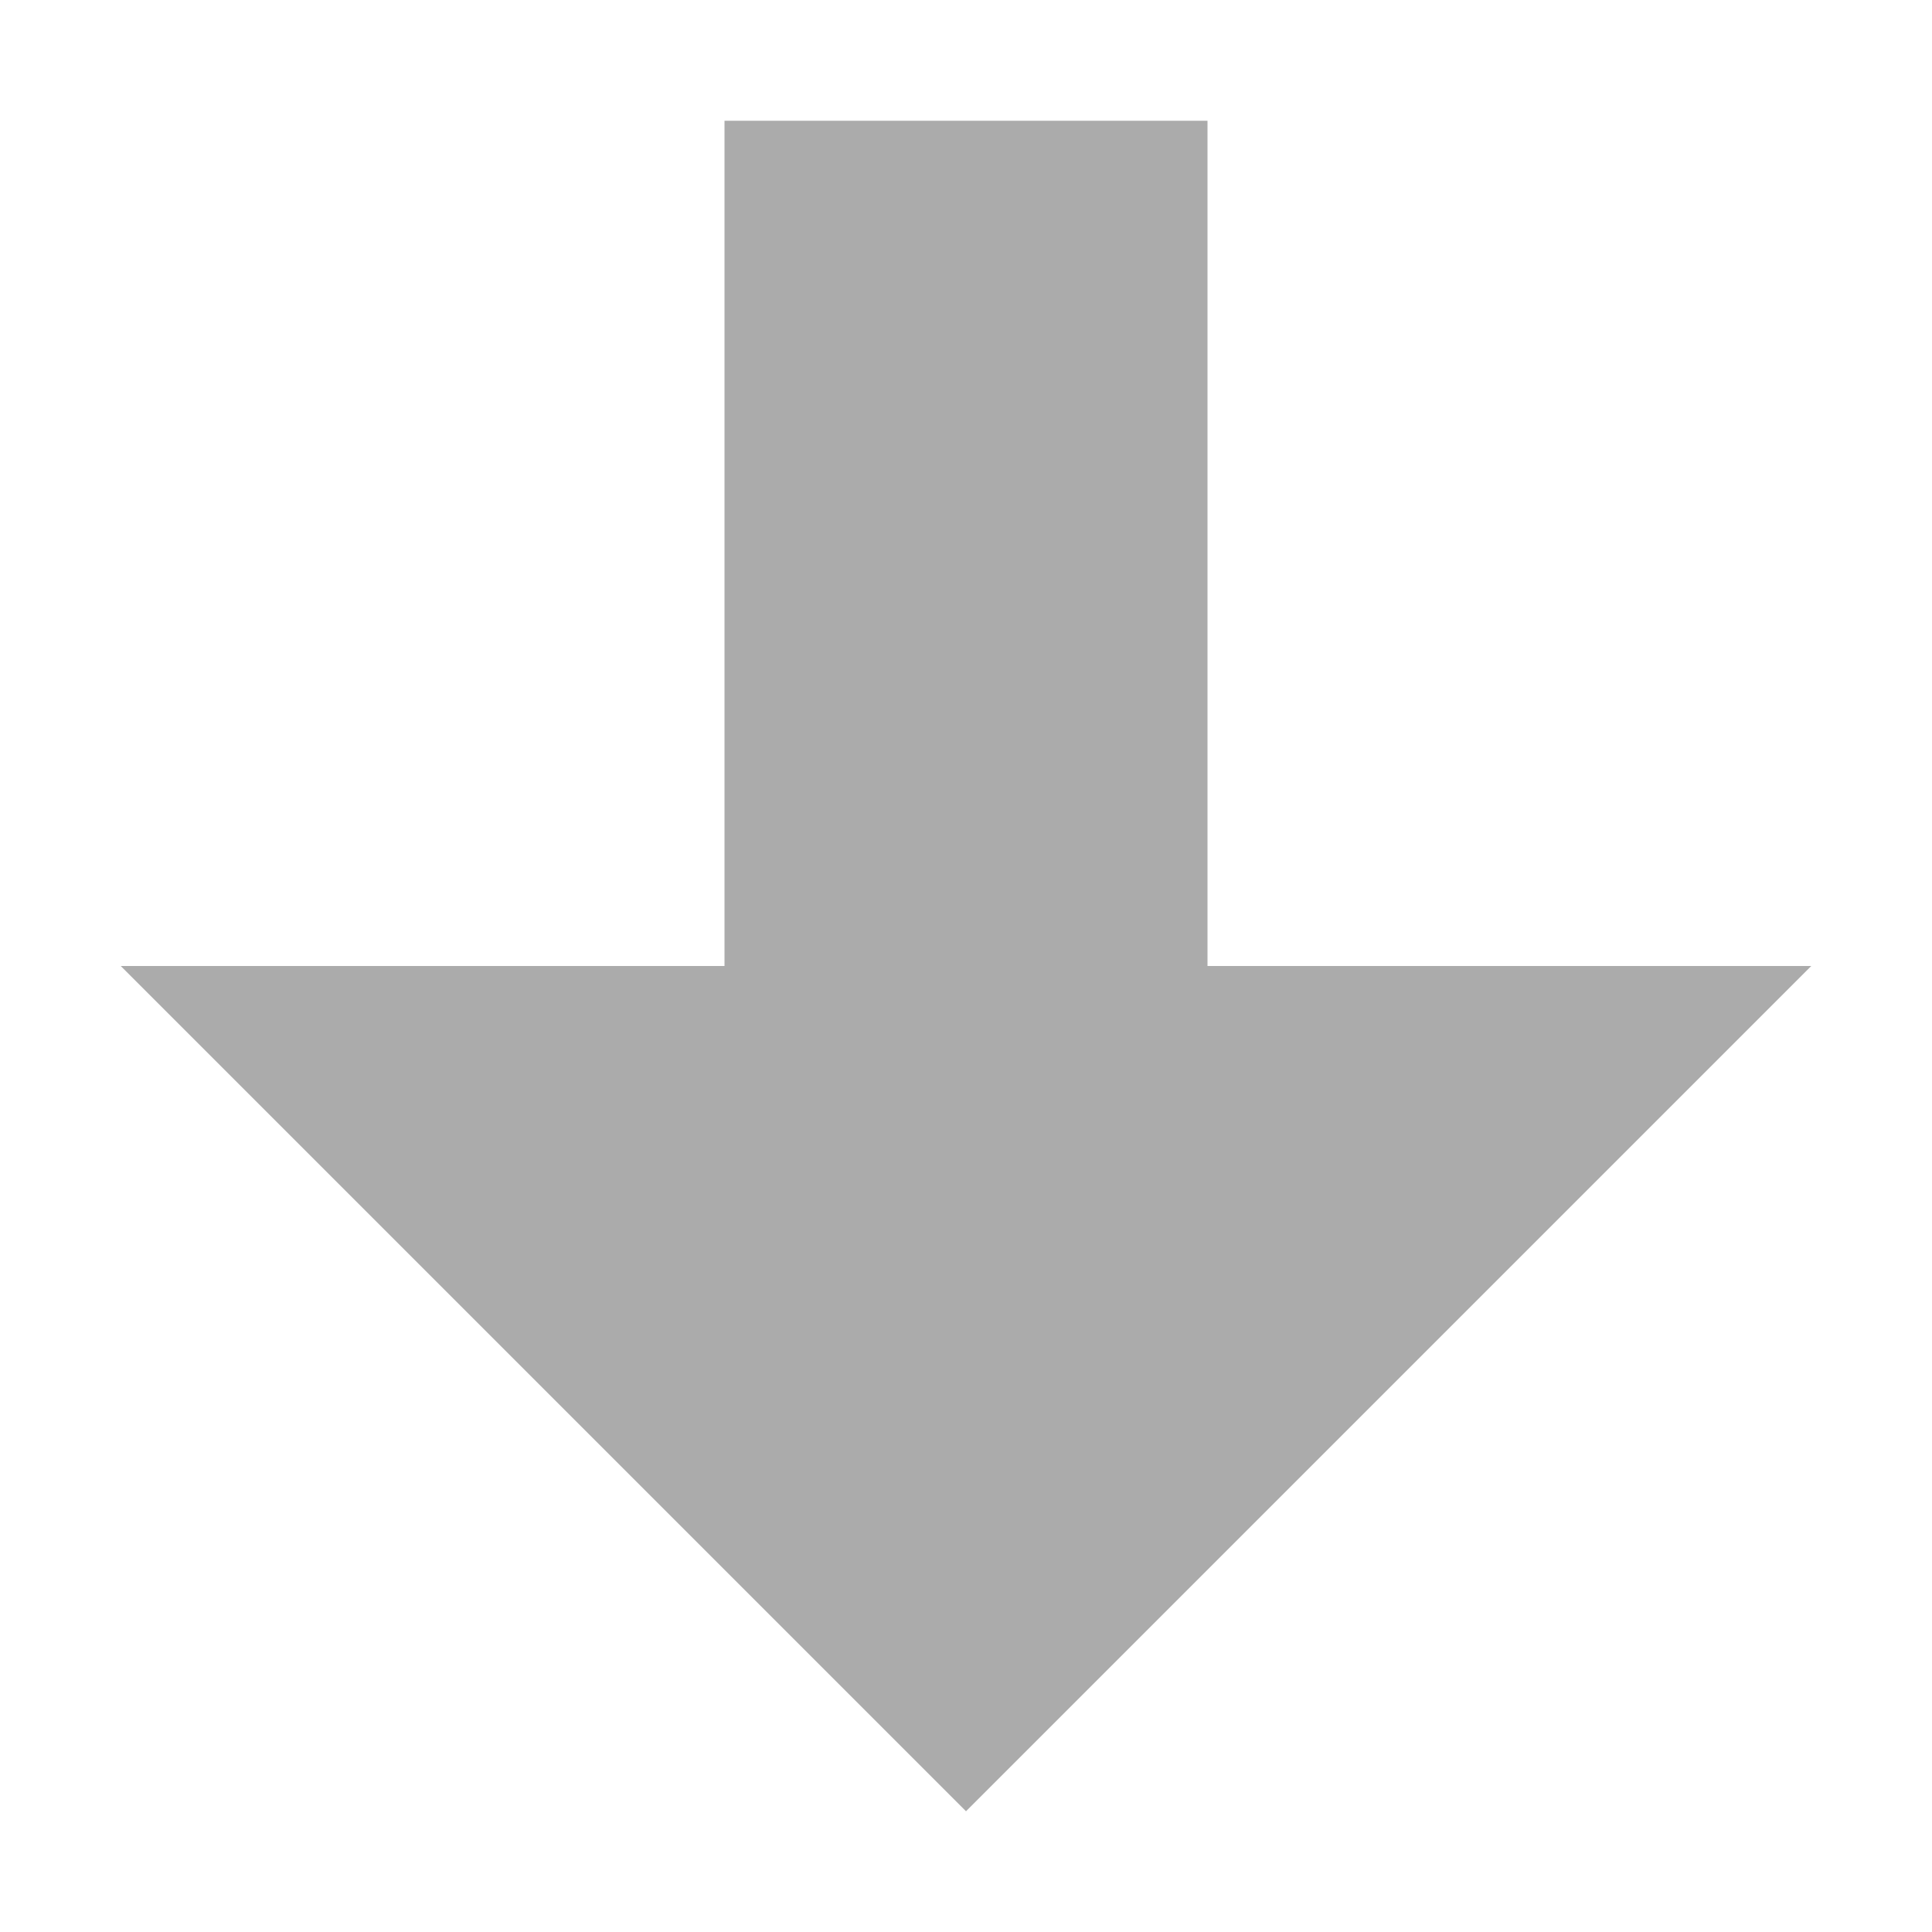 <?xml version="1.0" encoding="utf-8"?> <!-- Generator: IcoMoon.io --> <!DOCTYPE svg PUBLIC "-//W3C//DTD SVG 1.1//EN" "http://www.w3.org/Graphics/SVG/1.1/DTD/svg11.dtd"> <svg width="512" height="512" viewBox="0 0 512 512" xmlns="http://www.w3.org/2000/svg" xmlns:xlink="http://www.w3.org/1999/xlink" fill="#ababab"><path d="M 320.00,32.00L 320.00,256.00L 480.00,256.00L 256.00,480.00L 32.00,256.00L 192.00,256.00L 192.00,32.00 z" ></path></svg>